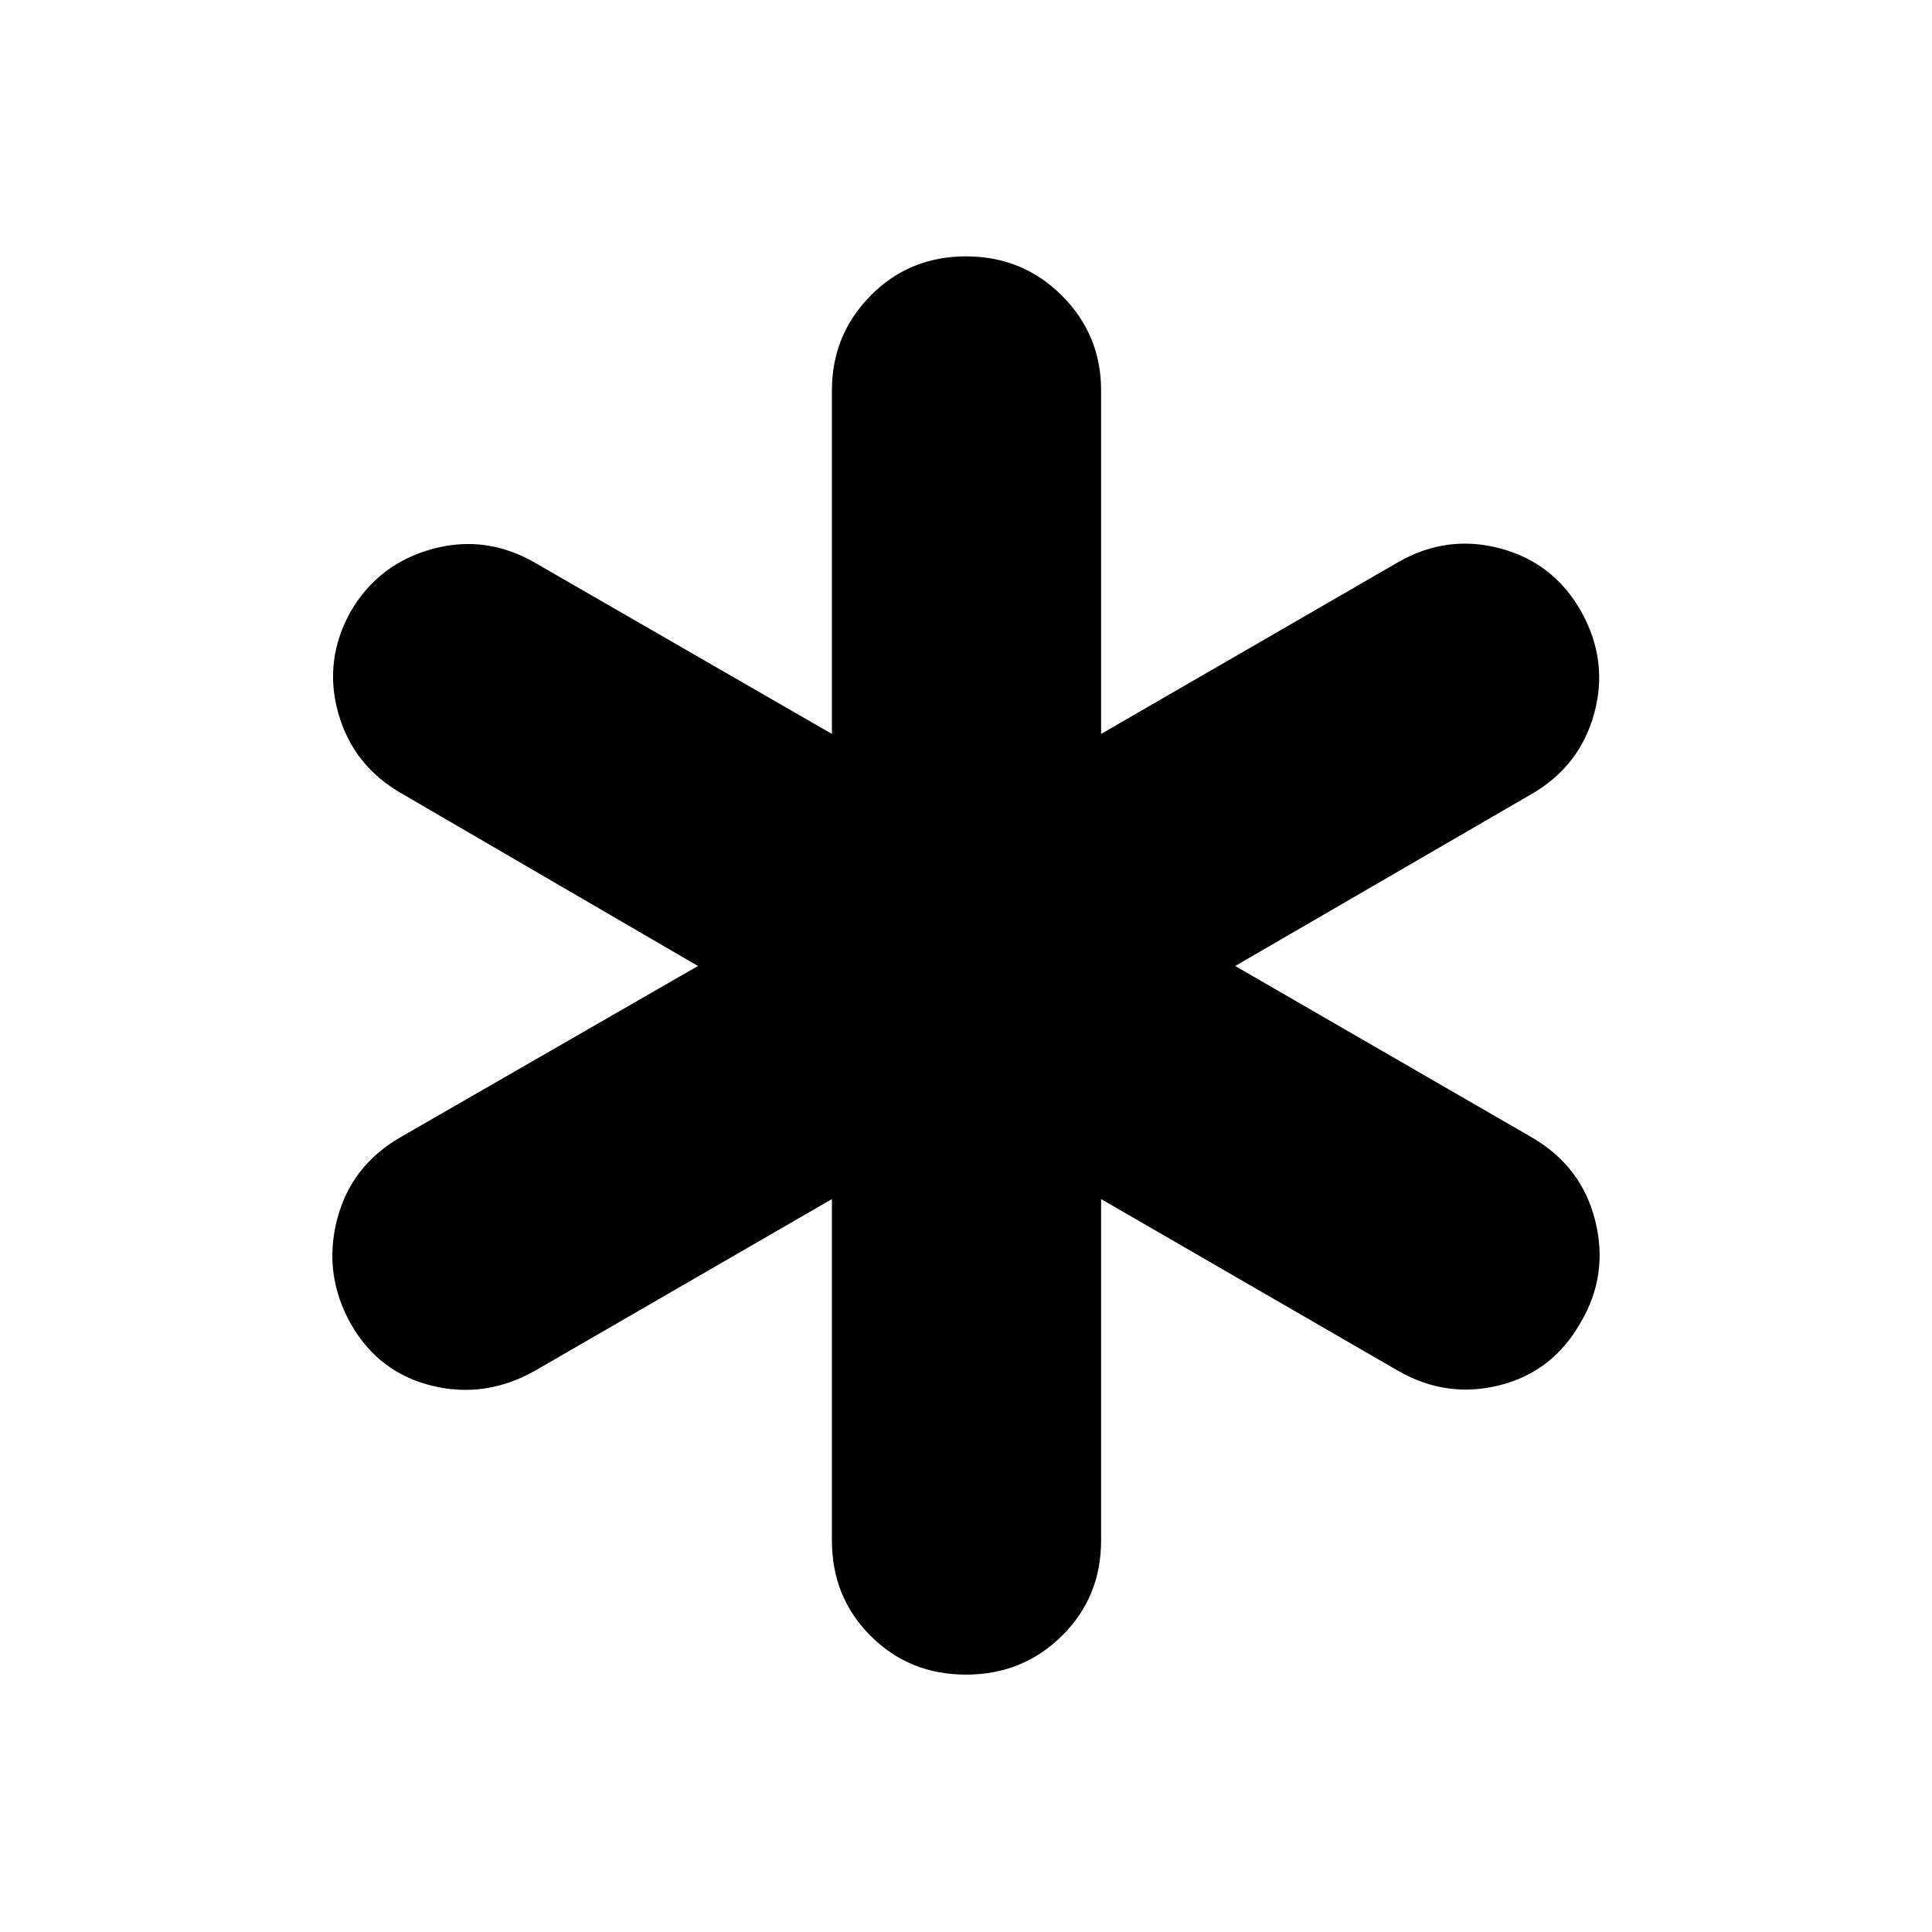 <svg xmlns="http://www.w3.org/2000/svg" height="48" viewBox="0 -960 960 960" width="48"><path d="M413.37-194.52v-169.67l-147.63 85.36q-24.59 13.83-50.99 7.42-26.4-6.42-40.29-30.5-13.83-24.59-7.13-51.49 6.69-26.9 31.28-41.3L346.8-480l-146.63-85.37q-24.58-13.83-32.06-40.19-7.48-26.37 6.35-50.96 13.89-23.52 40.57-30.75 26.69-7.23 51.27 7.16l147.07 84.8v-170.73q0-27.59 19.24-47.08T480-832.61q28.15 0 47.64 19.49 19.49 19.49 19.49 47.08v170.73l147.63-85.36q24.09-13.83 50.49-6.88 26.4 6.94 40.23 31.03 13.89 24.59 6.69 50.96-7.19 26.36-31.28 40.19L613.76-480l147.63 85.3q24.59 14.4 31.28 41.3 6.7 26.9-7.19 50.42-13.83 24.59-40.23 31.28-26.4 6.7-50.49-7.13l-147.63-85.36v169.67q0 28.15-19.49 47.39-19.49 19.24-47.64 19.24-28.15 0-47.39-19.24-19.24-19.24-19.24-47.39Z"/></svg>